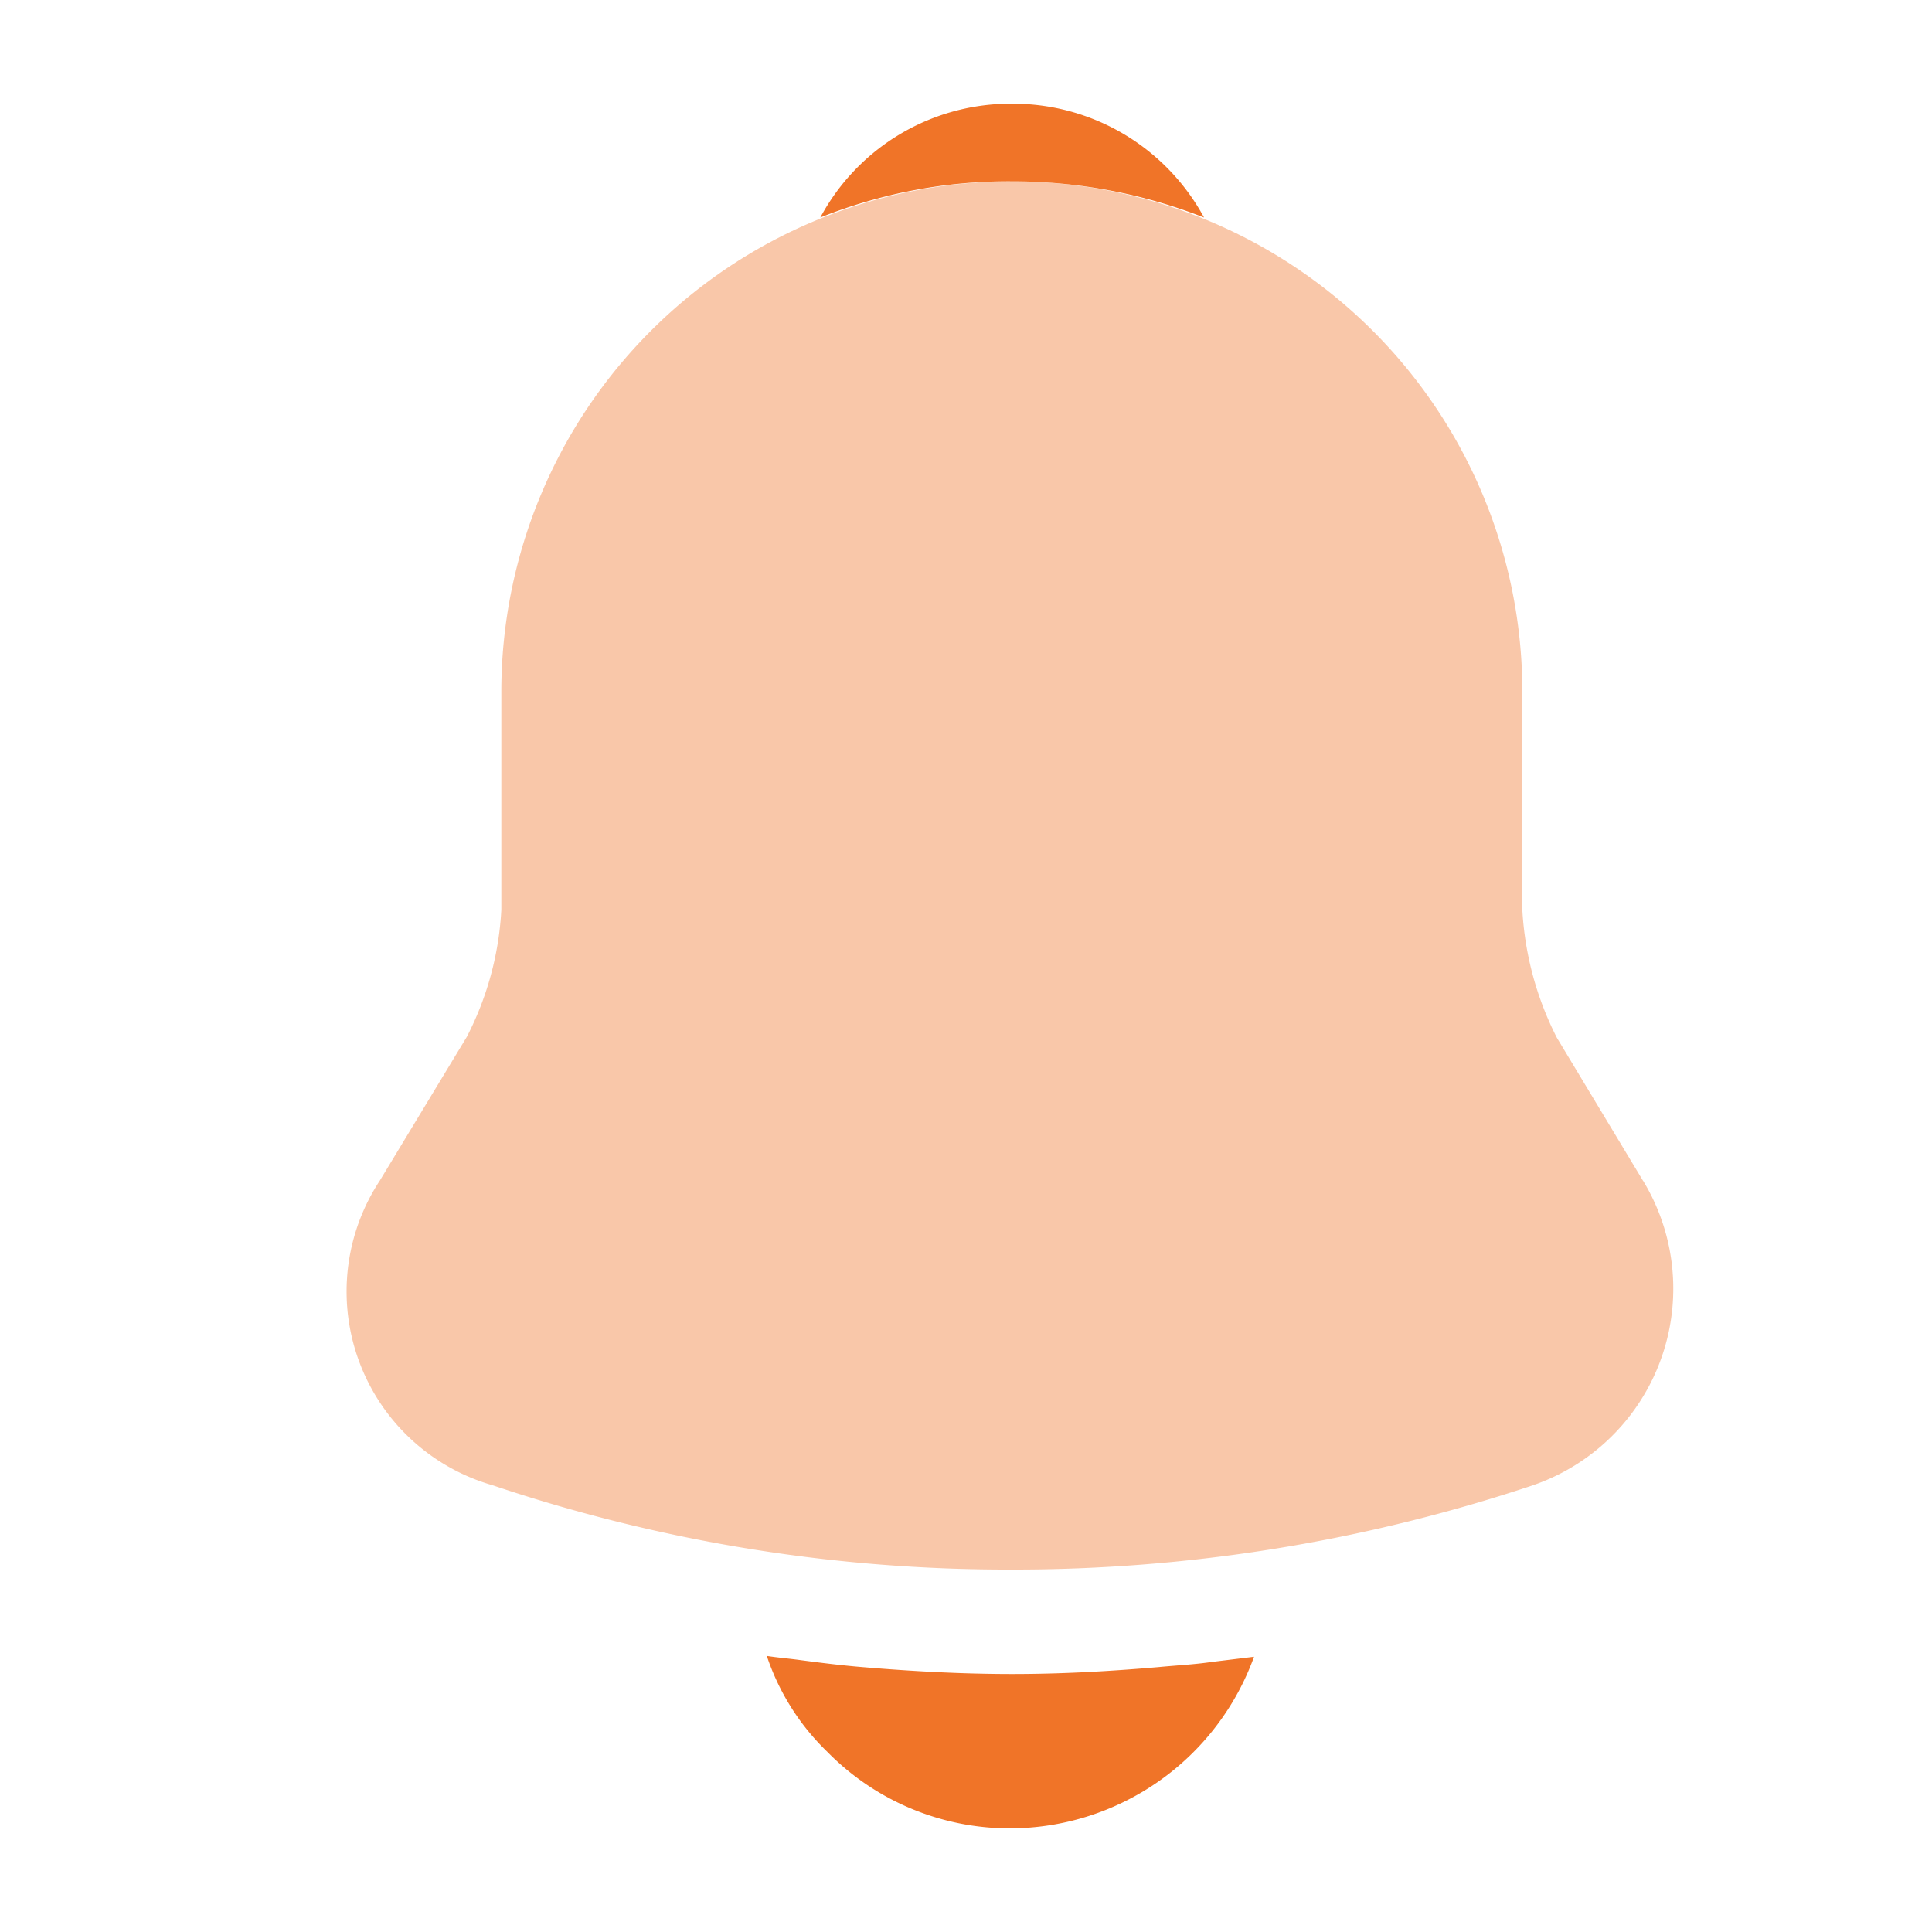 <svg xmlns="http://www.w3.org/2000/svg" width="25.208" height="25.208" viewBox="0 0 25.208 25.208">
  <g id="vuesax_bulk_notification" data-name="vuesax/bulk/notification" transform="translate(-171 -188)">
    <g id="notification" transform="translate(171 188)">
      <g id="Group_302" data-name="Group 302" transform="translate(0 -0.327)">
        <path id="Vector" d="M16.911,13.041l-1.125-1.868a4.18,4.18,0,0,1-.45-1.665V6.661a6.661,6.661,0,0,0-13.322,0V9.508a4.08,4.08,0,0,1-.45,1.654L.427,13.041A2.63,2.63,0,0,0,1.9,17.013a21.044,21.044,0,0,0,6.774,1.1,21.345,21.345,0,0,0,6.774-1.091,2.713,2.713,0,0,0,1.463-3.983Z" transform="translate(4.527 2.693)" fill="#f07428" opacity="0.4"/>
        <path id="Vector-2" data-name="Vector" d="M5.007,1.485A6.862,6.862,0,0,0,2.5,1.013,6.621,6.621,0,0,0,0,1.485,2.817,2.817,0,0,1,2.5,0,2.834,2.834,0,0,1,5.007,1.485Z" transform="translate(10.703 1.68)" fill="#f07428"/>
        <path id="Vector-3" data-name="Vector" d="M6.357.011A3.392,3.392,0,0,1,3.173,2.25a3.336,3.336,0,0,1-2.385-1A3.107,3.107,0,0,1,0,0C.146.023.293.034.45.056c.259.034.529.068.8.09C1.89.2,2.543.236,3.2.236S4.478.2,5.108.146c.236-.023.473-.034.7-.068Z" transform="translate(10.005 21.933)" fill="#f07428"/>
      </g>
      <path id="Vector-4" data-name="Vector" d="M0,0H25.208V25.208H0Z" fill="none" opacity="0"/>
    </g>
  </g>
</svg>
